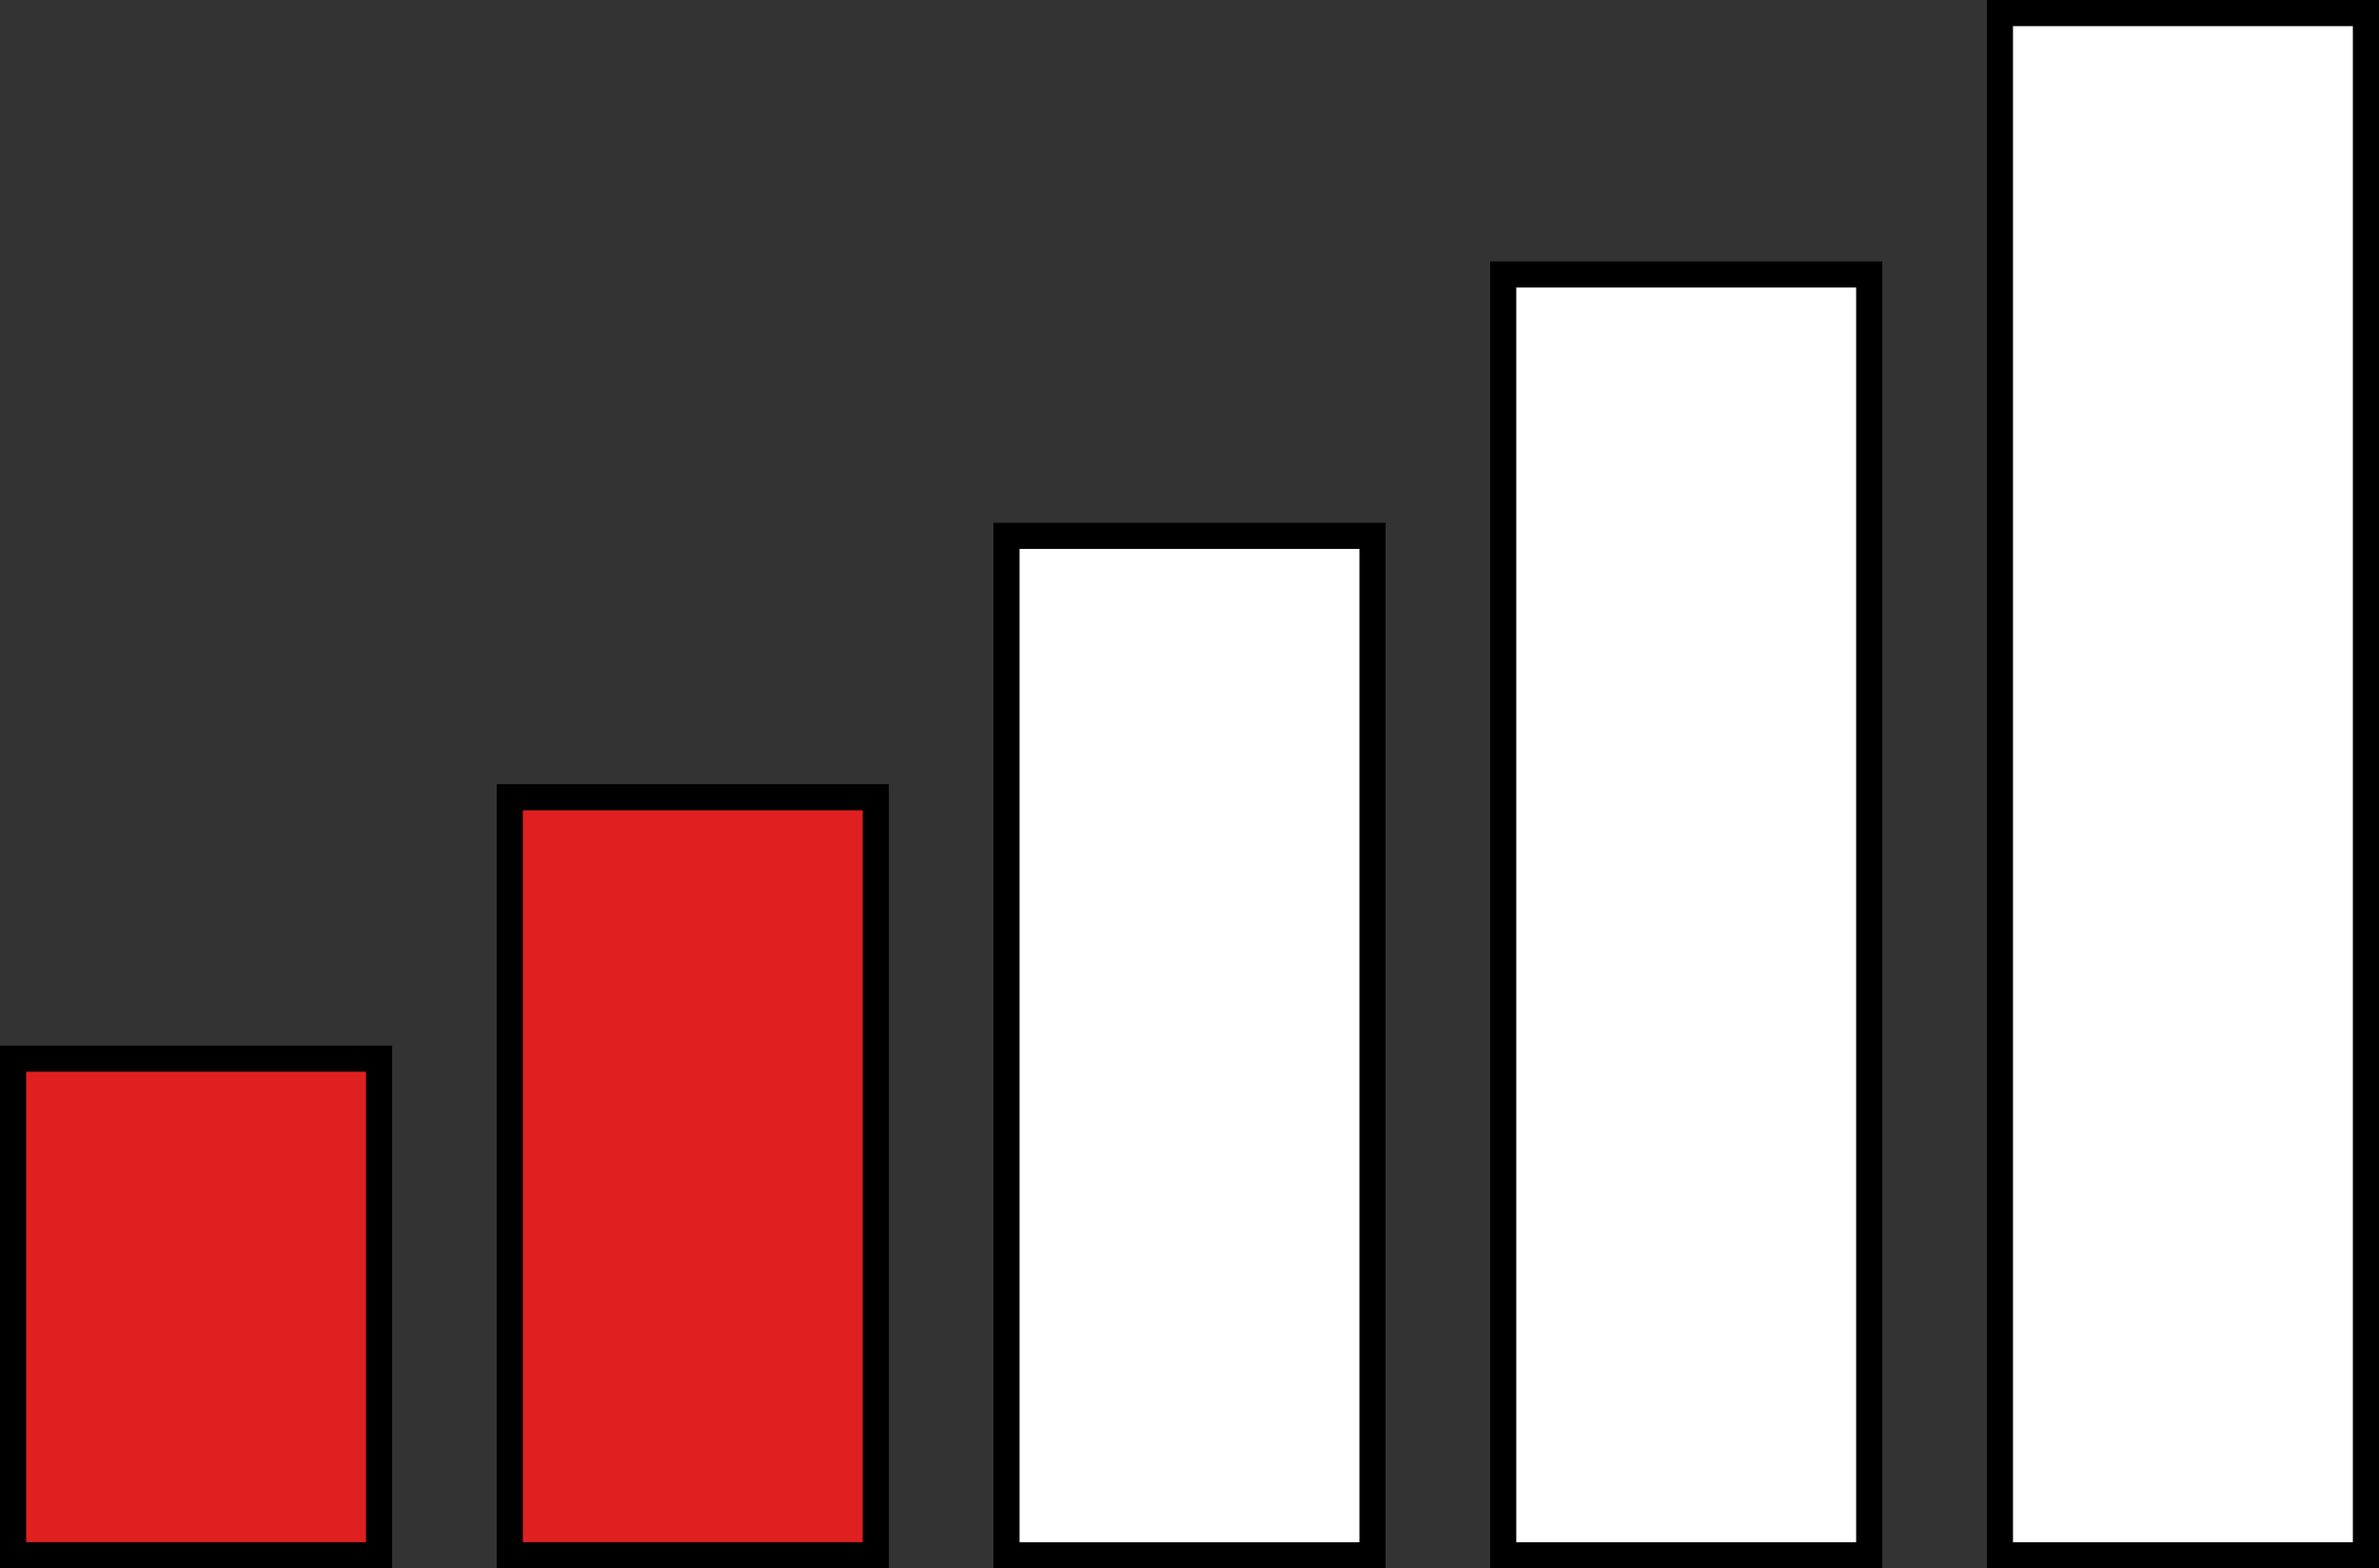<?xml version="1.0" encoding="UTF-8"?>
<svg width="91px" height="60px" viewBox="0 0 91 60" version="1.1" xmlns="http://www.w3.org/2000/svg" xmlns:xlink="http://www.w3.org/1999/xlink">
    <rect x="0" y="0" width="91" height="60" fill="#333333" stroke="none"/>
    <title>Group Copy 8</title>
    <g id="Requisitos-pantallas" stroke="none" stroke-width="1" fill="none" fill-rule="evenodd">
        <g id="PANTALLA-CONFIRMACIÓN-RESERVA" transform="translate(-277, -676)" stroke="#000000">
            <g id="Group-Copy-8" transform="translate(277, 676)">
                <rect id="Rectangle" fill="#E02020" x="19.5" y="30.5" width="14" height="29"></rect>
                <rect id="Rectangle" fill="#E02020" x="0.5" y="40.5" width="14" height="19"></rect>
                <rect id="Rectangle" fill="#FFFFFF" x="38.5" y="20.5" width="14" height="39"></rect>
                <rect id="Rectangle" fill="#FFFFFF" x="57.5" y="10.5" width="14" height="49"></rect>
                <rect id="Rectangle" fill="#FFFFFF" x="76.5" y="0.5" width="14" height="59"></rect>
            </g>
        </g>
    </g>
</svg>